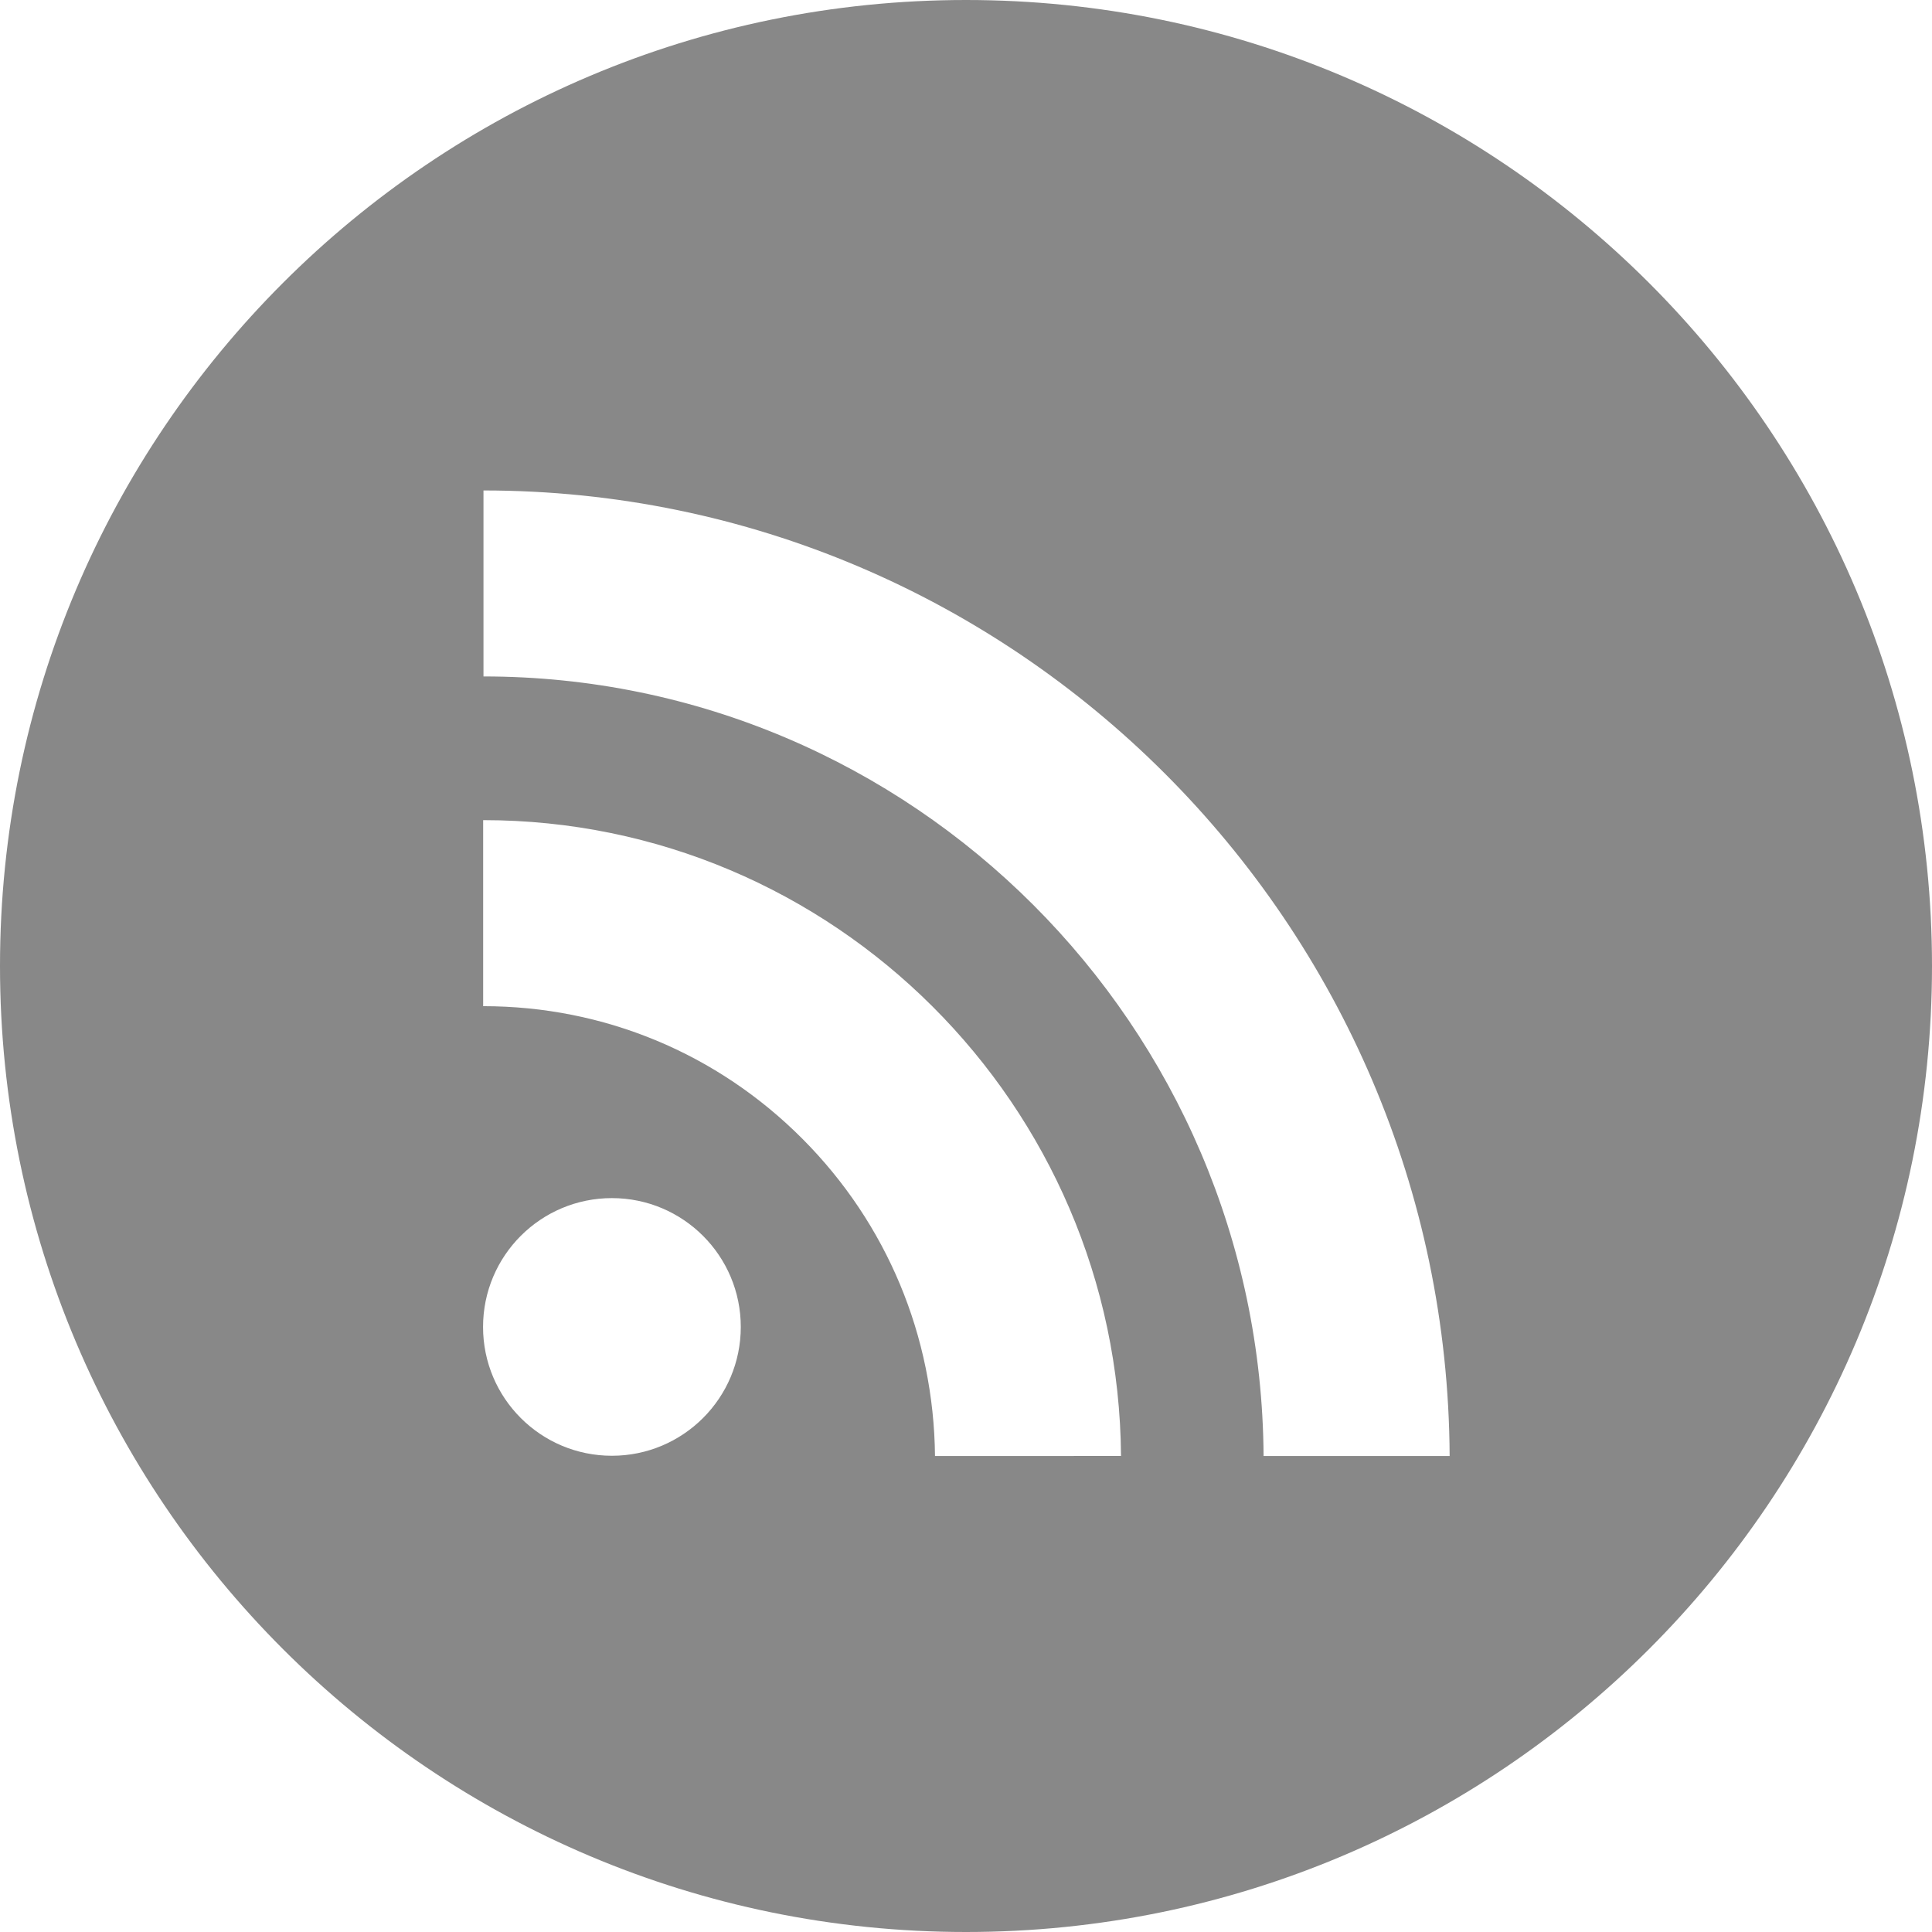 <?xml version="1.0" encoding="utf-8"?>
<!-- Generator: Adobe Illustrator 16.0.0, SVG Export Plug-In . SVG Version: 6.00 Build 0)  -->
<!DOCTYPE svg PUBLIC "-//W3C//DTD SVG 1.0//EN" "http://www.w3.org/TR/2001/REC-SVG-20010904/DTD/svg10.dtd">
<svg version="1.0" id="Layer_1" xmlns="http://www.w3.org/2000/svg" xmlns:xlink="http://www.w3.org/1999/xlink" x="0px" y="0px"
	 width="72px" height="72px" viewBox="0 0 72 72" enable-background="new 0 0 72 72" xml:space="preserve">
<g>
	<path fill="#888888" d="M36,0C16.118,0,0,16.117,0,36s16.118,36,36,36s36-16.117,36-36S55.882,0,36,0z M22.804,54.252
		c-2.652,0-4.802-2.148-4.802-4.8c0-2.653,2.149-4.802,4.802-4.802c2.65,0,4.803,2.148,4.803,4.802
		C27.606,52.104,25.455,54.252,22.804,54.252z M34.845,54.261c-0.046-4.466-1.79-8.655-4.932-11.812
		c-3.179-3.195-7.408-4.952-11.907-4.952v-6.933c13.051,0,23.675,10.614,23.771,23.696L34.845,54.261L34.845,54.261z M47.09,54.261
		c-0.099-16.036-13.101-29.052-29.072-29.052v-6.931c19.796,0,35.906,16.124,36.006,35.983H47.09z"/>
</g>
</svg>
